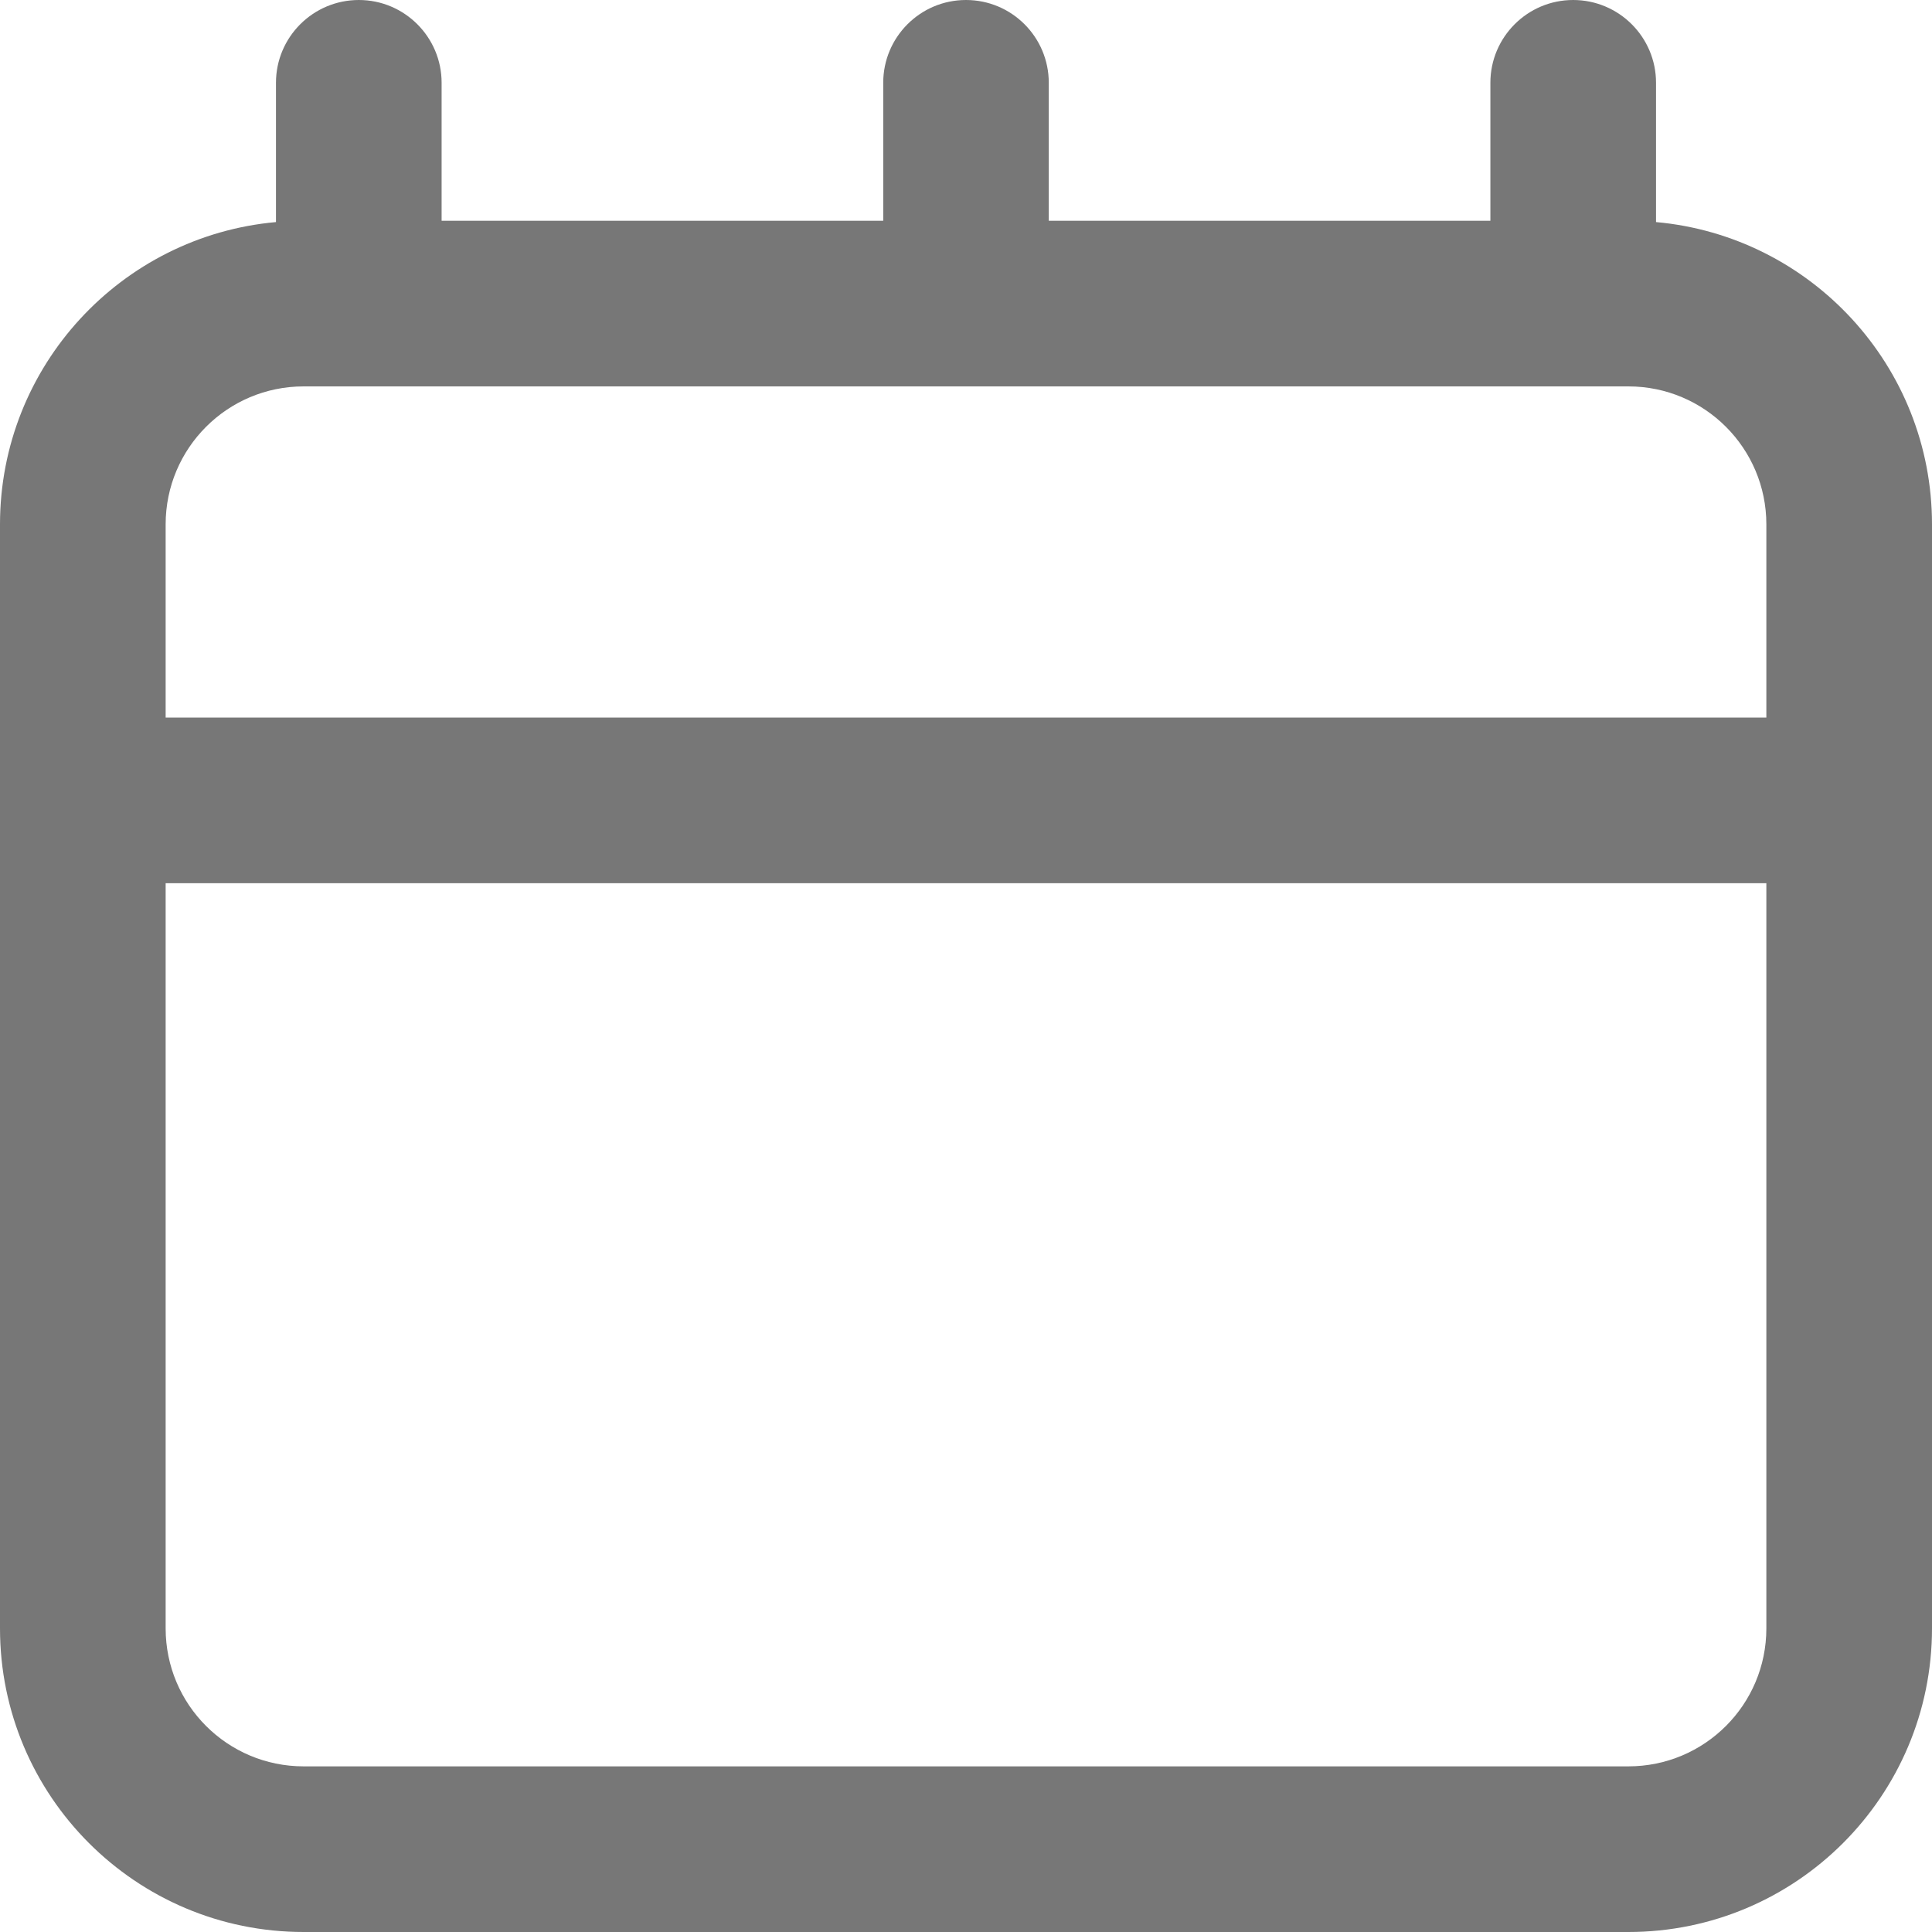 <svg width="19" height="19" viewBox="0 0 19 19" fill="none" xmlns="http://www.w3.org/2000/svg">
<path fill-rule="evenodd" clip-rule="evenodd" d="M14.657 2.171H10.314V0.814C10.314 0.365 9.95 0 9.5 0C9.05 0 8.686 0.365 8.686 0.814V2.171H4.343V0.814C4.343 0.365 3.978 0 3.529 0C3.079 0 2.714 0.365 2.714 0.814V2.184C1.193 2.321 0 3.6 0 5.157V16.014C0 17.663 1.337 19 2.986 19H16.014C17.663 19 19 17.663 19 16.014V5.157C19 3.6 17.808 2.321 16.286 2.184V0.814C16.286 0.365 15.921 0 15.471 0C15.022 0 14.657 0.365 14.657 0.814V2.171ZM2.986 3.8C2.236 3.8 1.629 4.408 1.629 5.157V7.057H17.371V5.157C17.371 4.408 16.764 3.8 16.014 3.8H2.986ZM1.629 16.014V8.686H17.371V16.014C17.371 16.764 16.764 17.371 16.014 17.371H2.986C2.236 17.371 1.629 16.764 1.629 16.014Z" fill="#777777"/>
</svg>
